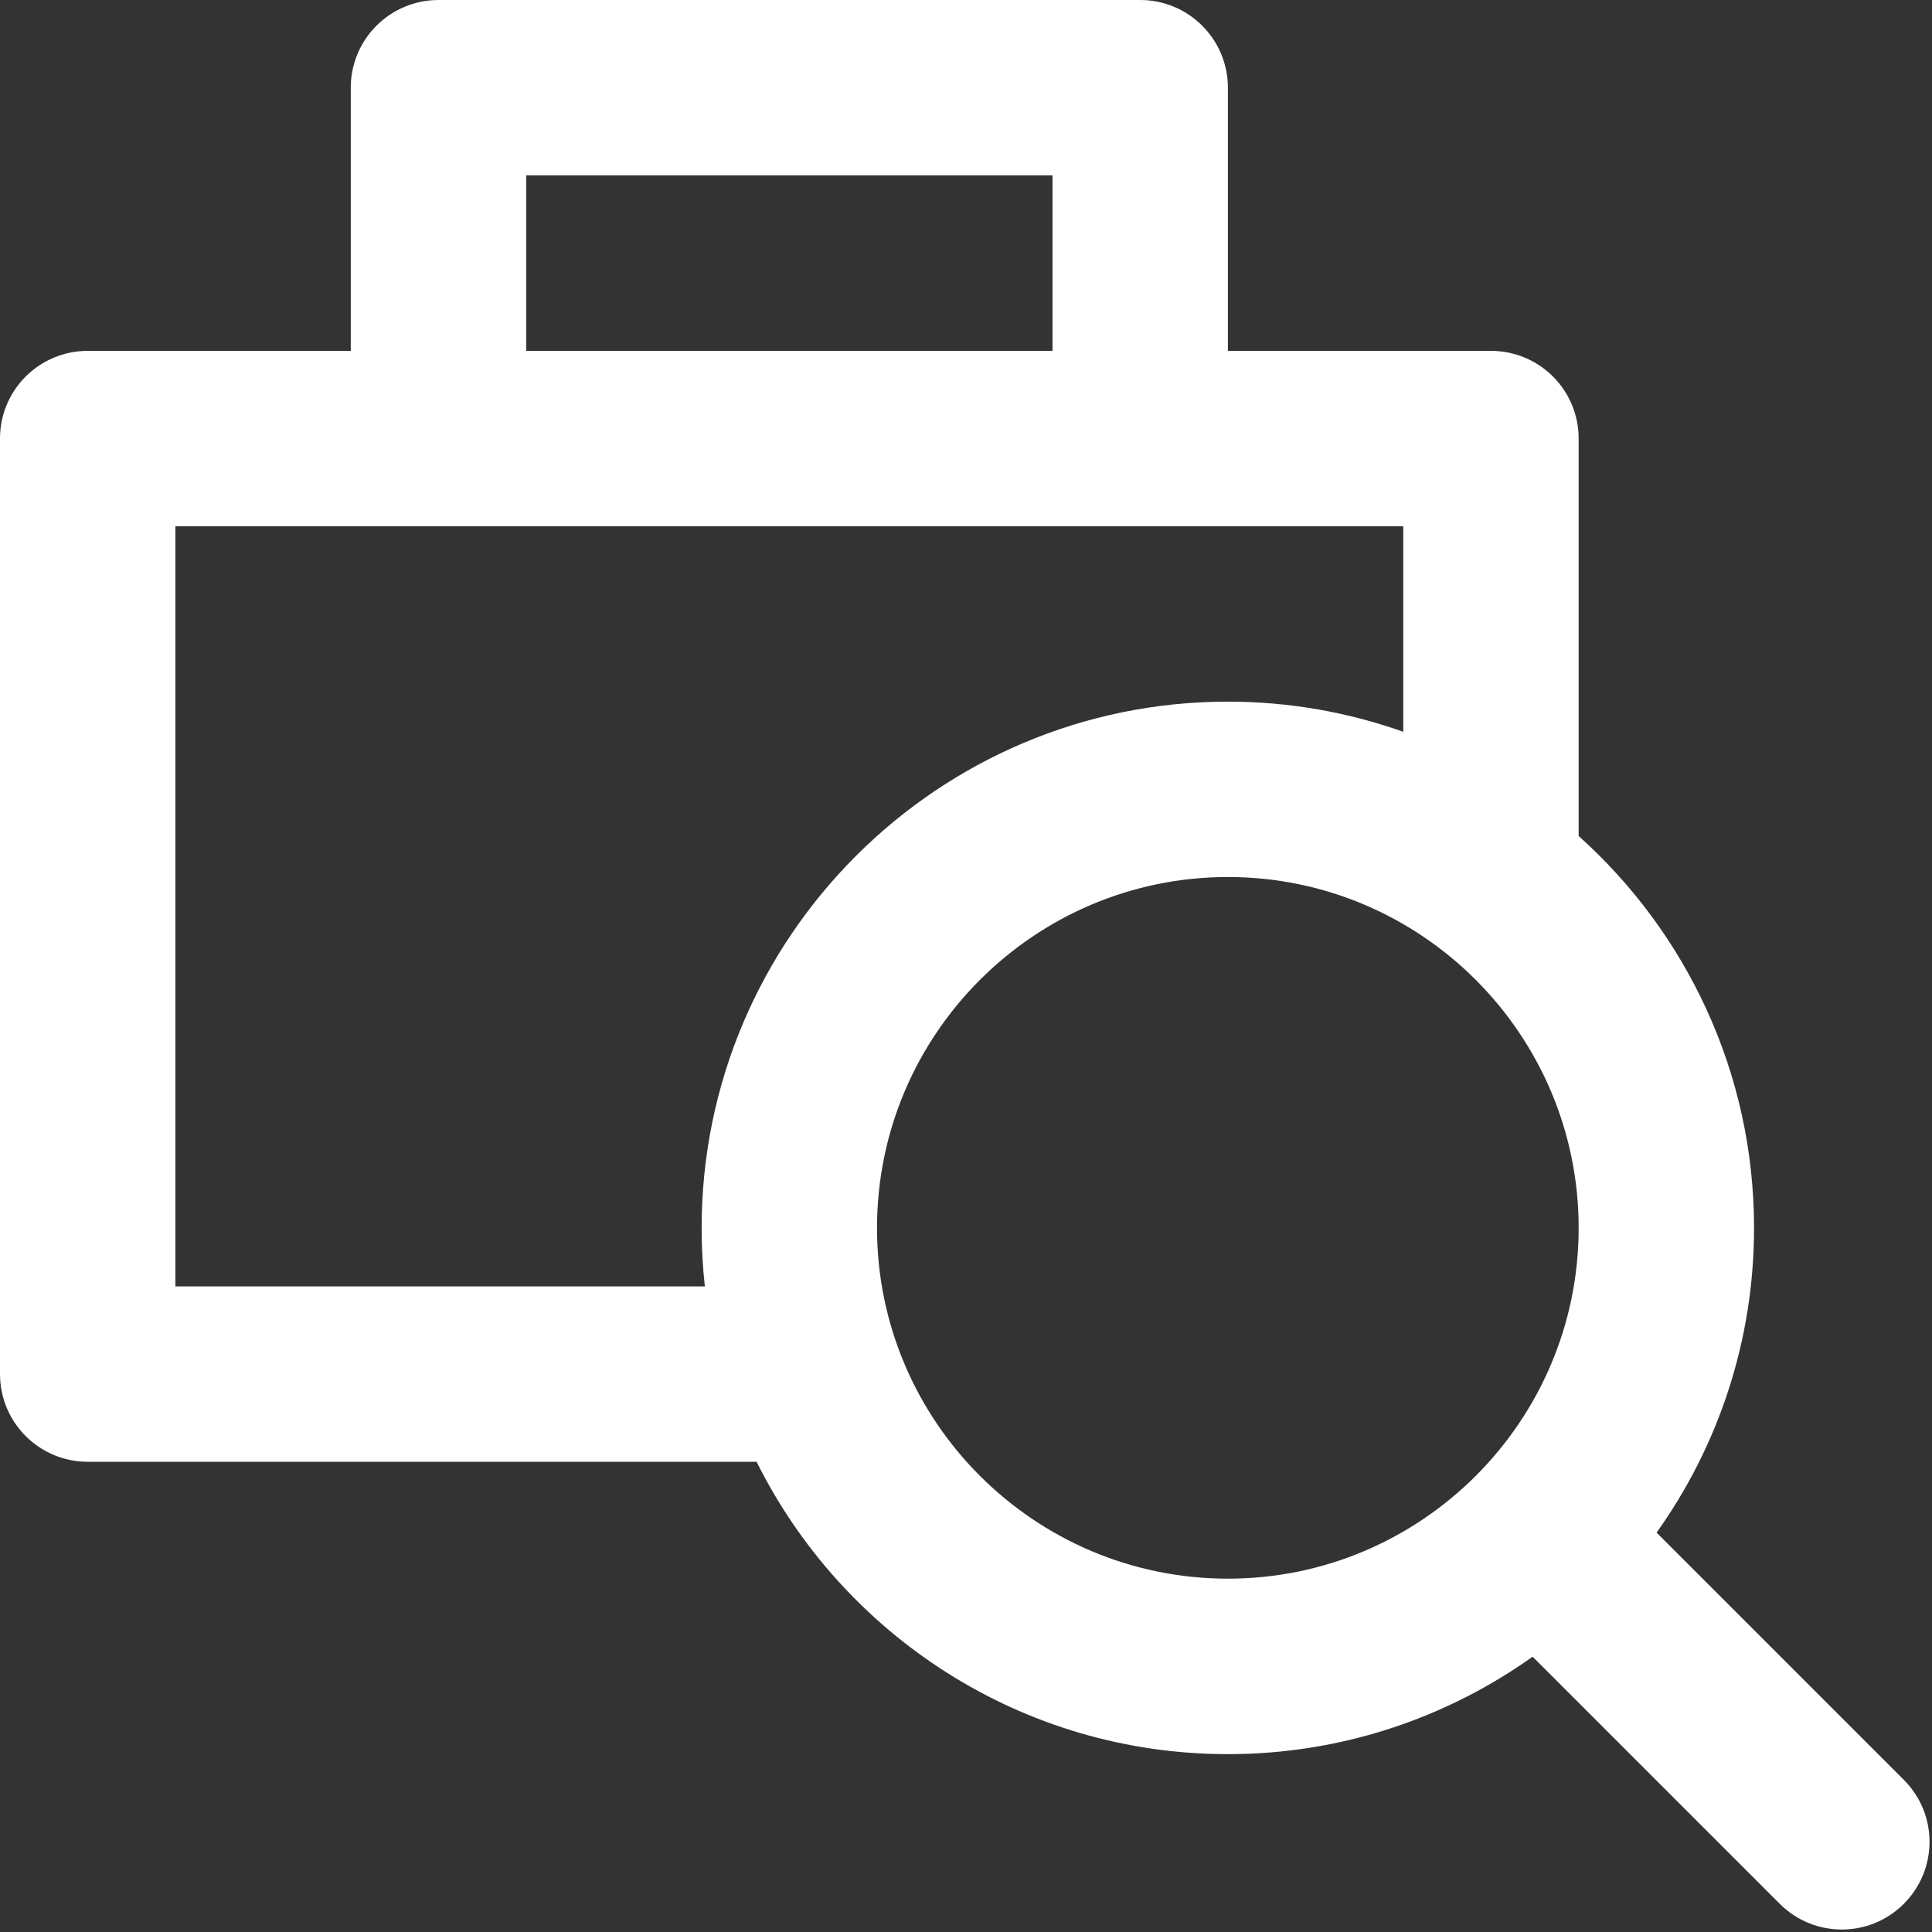 <svg width="18" height="18" viewBox="0 0 18 18" fill="none" xmlns="http://www.w3.org/2000/svg">
<rect x="0" y="0" width="18" height="18" fill="#333333" stroke="none"/>
<g id="inspection-svgrepo-com 1" clip-path="url(#clip0_942_2987)">
<path id="XMLID_512_" d="M17.737 16.582L15.434 14.279C16.006 13.477 16.342 12.497 16.342 11.44C16.342 9.991 15.71 8.687 14.708 7.789V4.086C14.708 3.634 14.342 3.269 13.891 3.269H11.44V0.817C11.44 0.366 11.074 0 10.623 0H4.086C3.634 0 3.268 0.366 3.268 0.817V3.269H0.817C0.366 3.269 0 3.634 0 4.086V12.802C0 13.253 0.366 13.619 0.817 13.619H7.049C7.852 15.232 9.518 16.343 11.44 16.343C12.497 16.343 13.477 16.006 14.279 15.435L16.582 17.738C16.741 17.897 16.951 17.977 17.16 17.977C17.369 17.977 17.578 17.897 17.737 17.738C18.057 17.418 18.057 16.901 17.737 16.582ZM4.903 1.634H9.806V3.269H4.903V1.634ZM1.634 11.985V4.903H4.086H10.623H13.074V6.818C12.562 6.636 12.012 6.537 11.44 6.537C8.736 6.537 6.537 8.736 6.537 11.44C6.537 11.624 6.547 11.806 6.567 11.985H1.634ZM8.171 11.44C8.171 9.638 9.637 8.171 11.44 8.171C13.242 8.171 14.708 9.638 14.708 11.44C14.708 13.242 13.242 14.708 11.44 14.708C9.637 14.708 8.171 13.242 8.171 11.44Z" fill="white"/>
</g>
<defs>
<clipPath id="clip0_942_2987">
<rect width="17.977" height="17.977" fill="white"/>
</clipPath>
</defs>
</svg>
